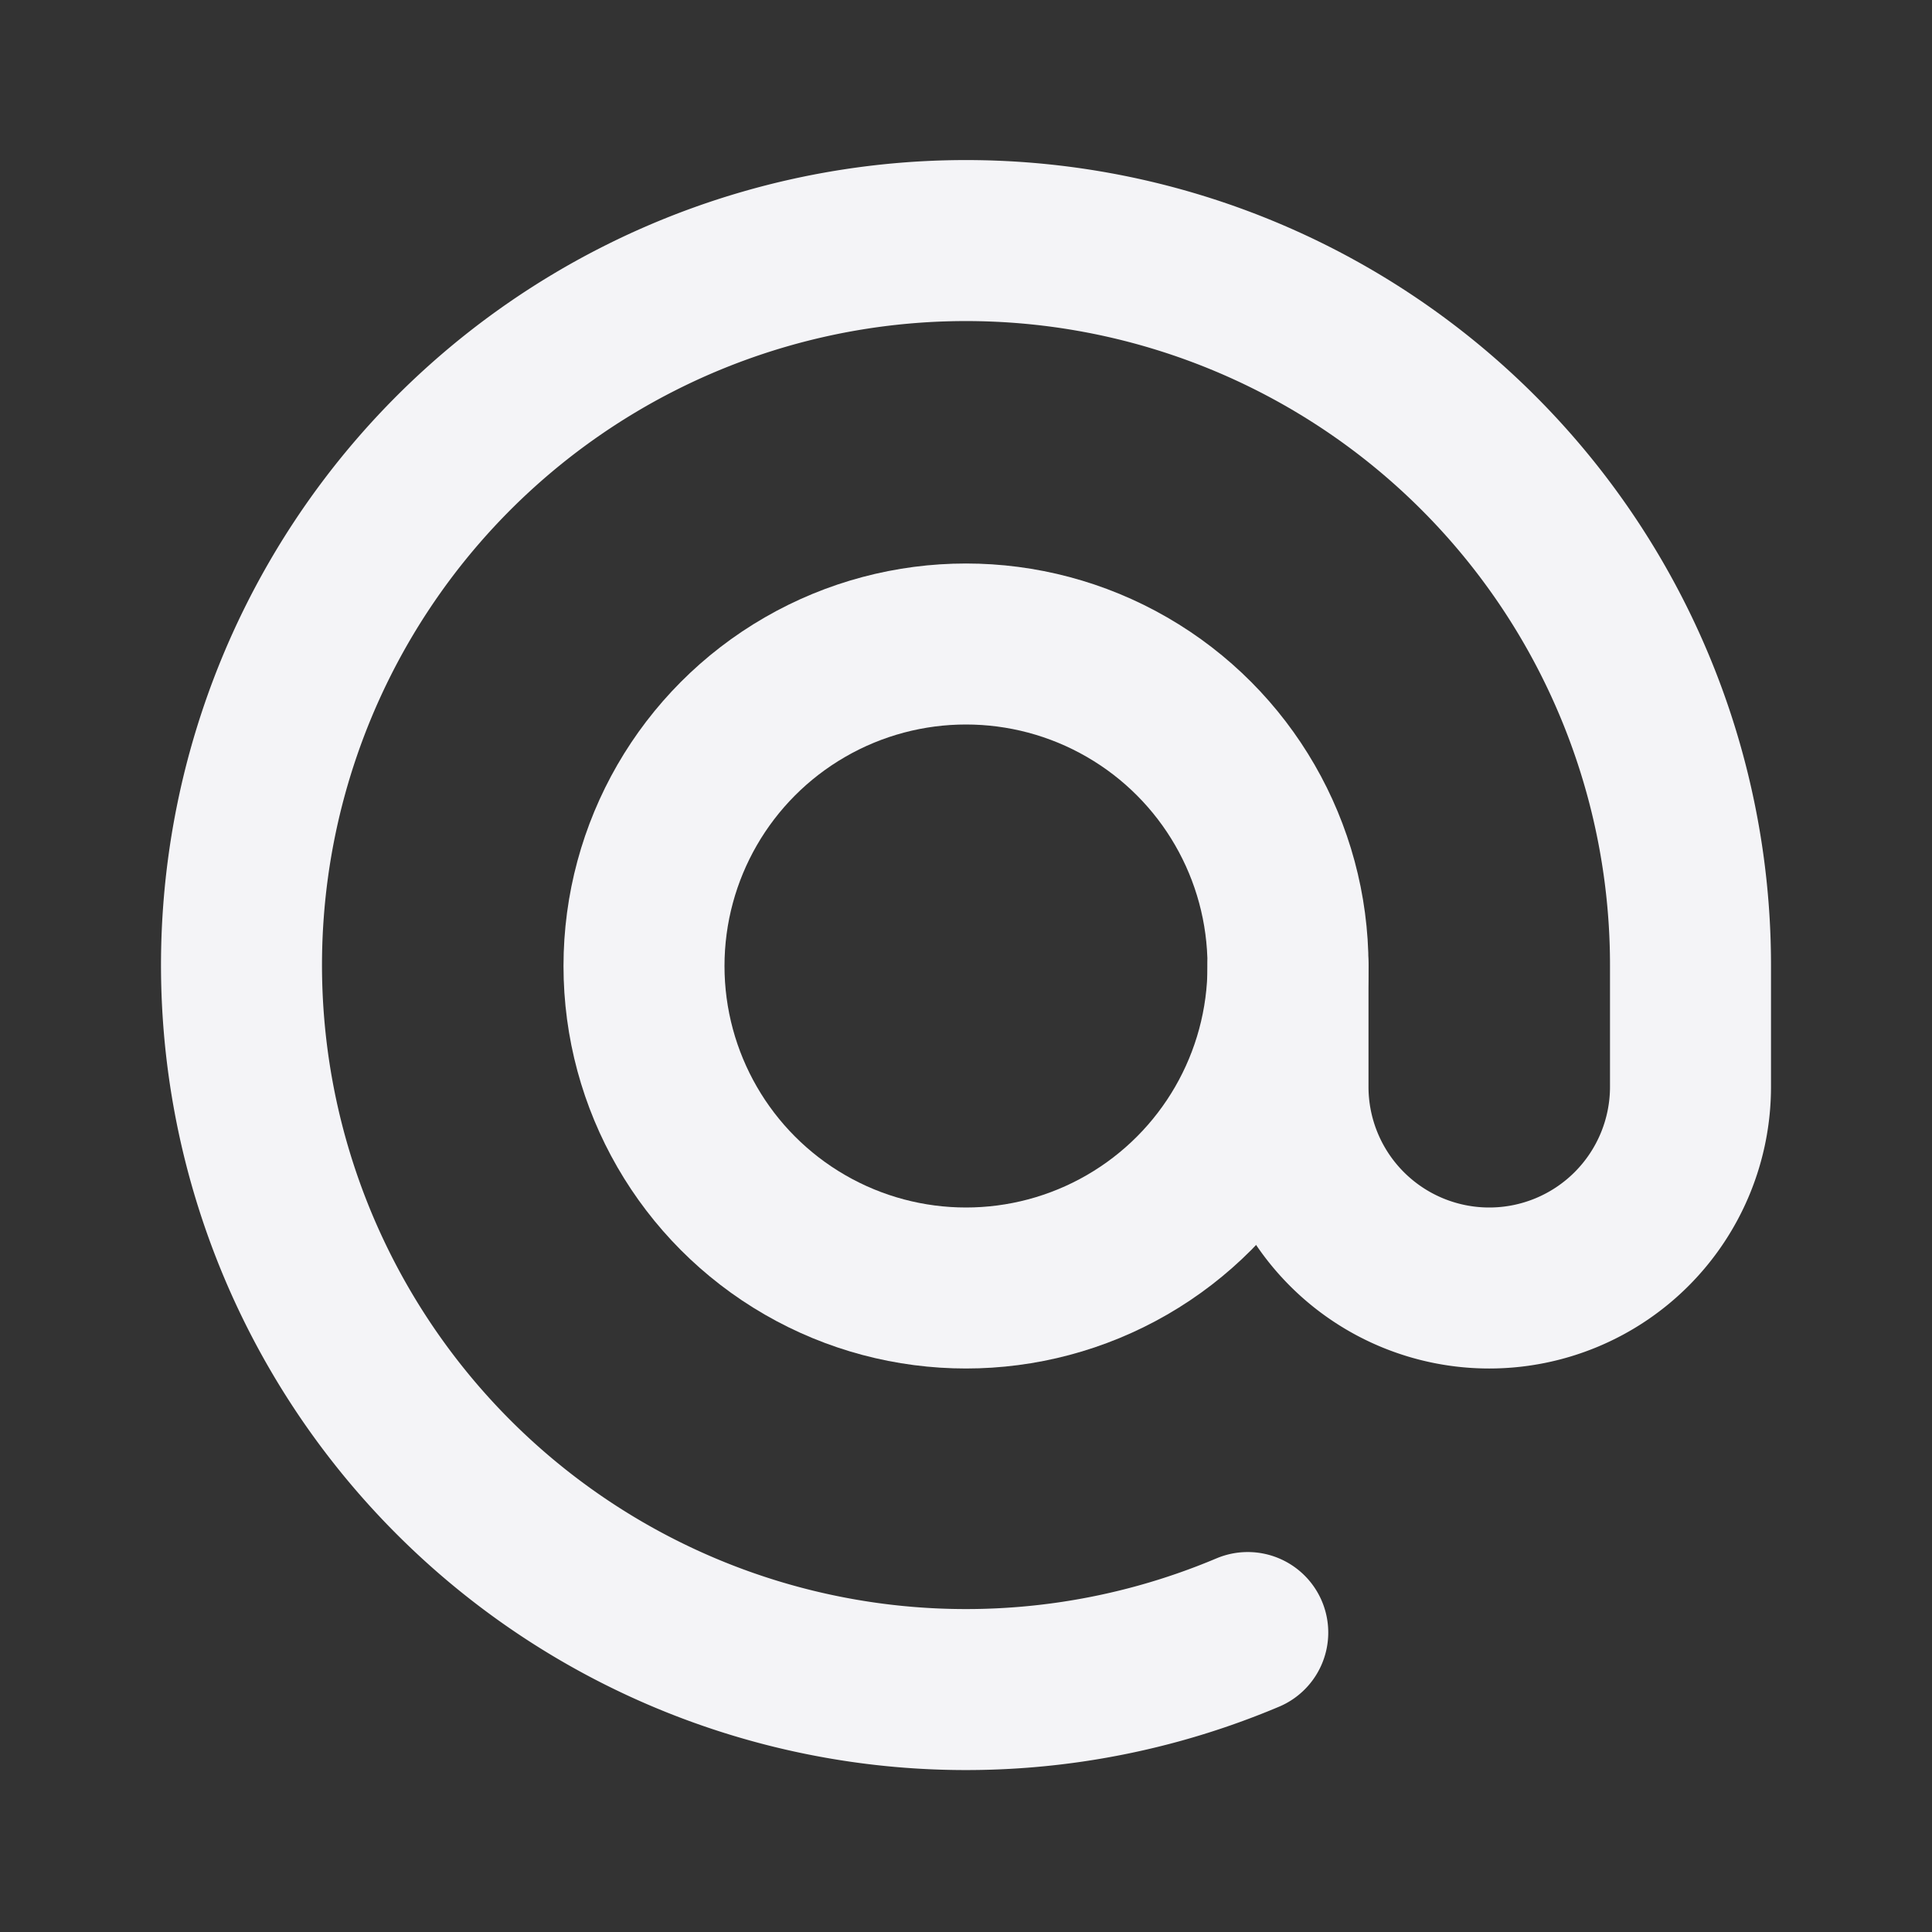 <svg fill="none" height="24" stroke="#f4f4f7" stroke-linecap="round" stroke-linejoin="round" stroke-width="2" width="24" xmlns="http://www.w3.org/2000/svg">
    <rect width="100%" height="100%" fill="#333333" stroke="none"/>
    <path d="M0 0h24v24H0z" stroke="none"/>
    <circle cx="12" cy="12" r="4"/>
    <path d="M16 12v1.5a2.5 2.5 0 0 0 5 0V12a9 9 0 1 0-5.5 8.28"/>
</svg>
